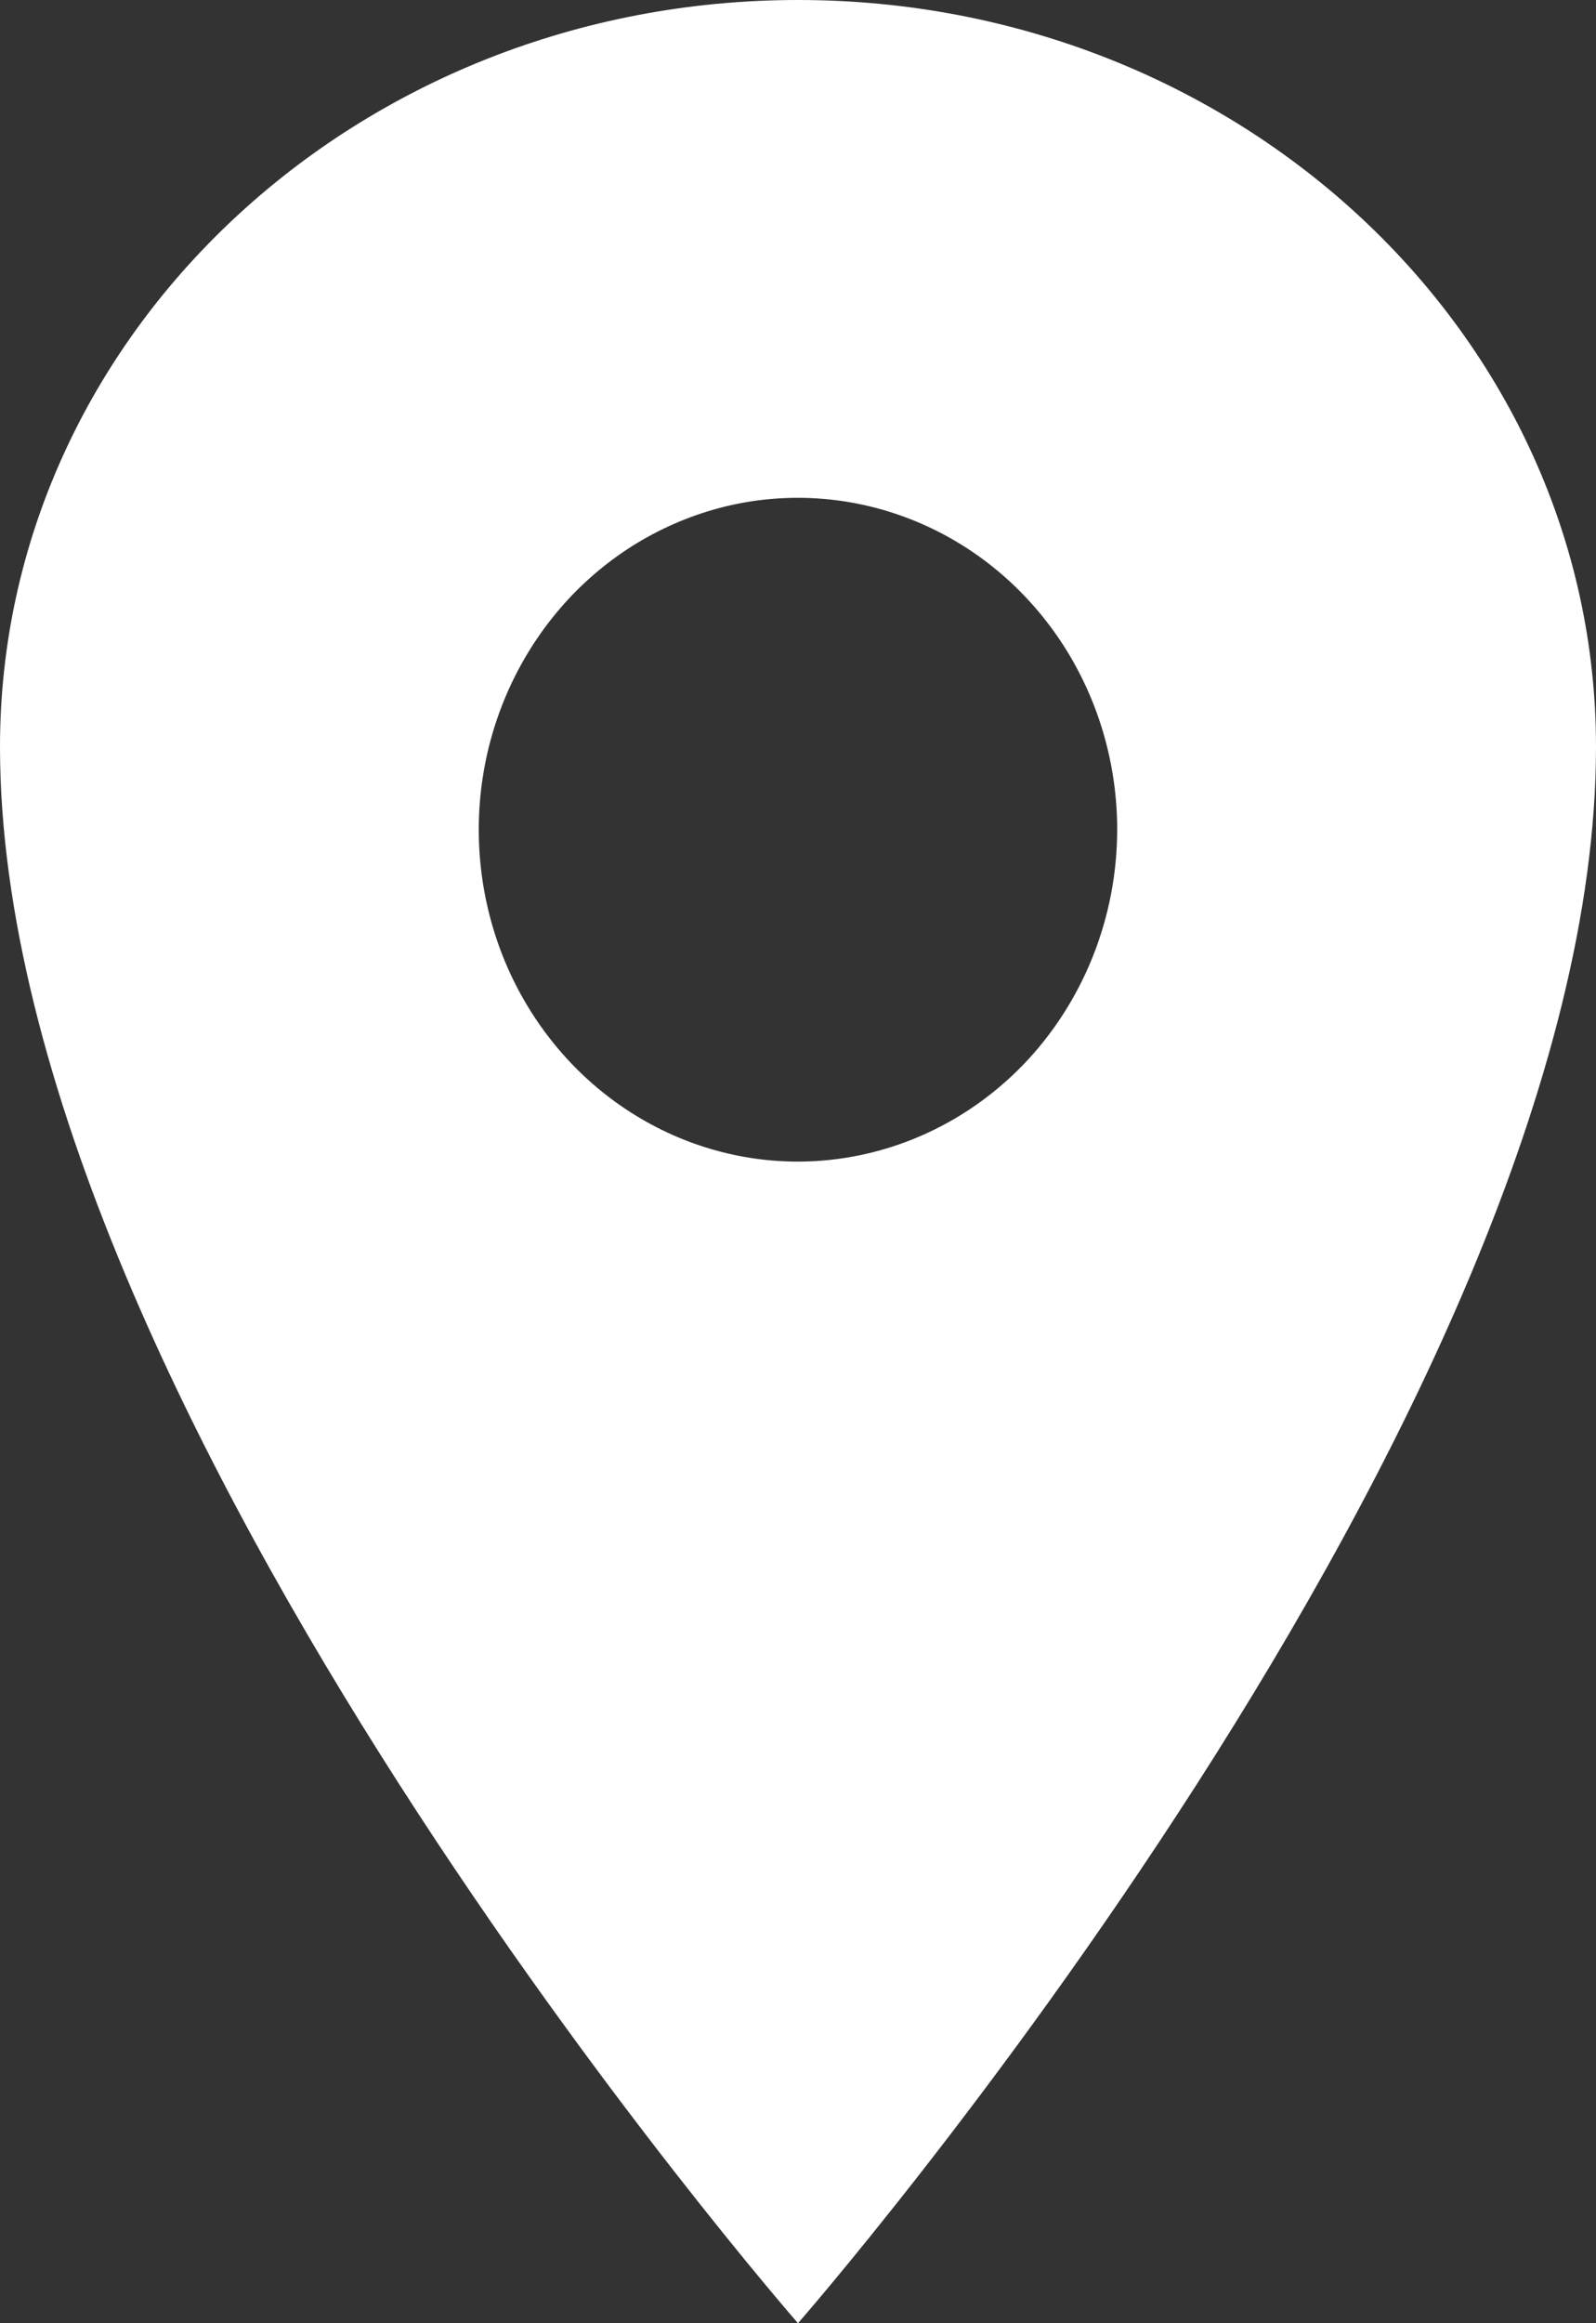 <svg width="11" height="16" viewBox="0 0 11 16" fill="none" xmlns="http://www.w3.org/2000/svg">
<rect x="0" y="0" width="11" height="16" fill="#333333" stroke="none"/>
<path d="M5.5 0C2.464 0 0 2.304 0 5.143C0 9.714 5.5 16 5.5 16C5.5 16 11 9.714 11 5.143C11 2.304 8.536 0 5.5 0ZM5.5 8C5.065 8 4.64 7.866 4.278 7.615C3.916 7.364 3.634 7.007 3.467 6.589C3.301 6.171 3.257 5.712 3.342 5.268C3.427 4.825 3.637 4.418 3.944 4.098C4.252 3.778 4.644 3.561 5.071 3.472C5.498 3.384 5.94 3.43 6.342 3.603C6.744 3.776 7.087 4.069 7.329 4.444C7.571 4.82 7.7 5.262 7.7 5.714C7.699 6.32 7.467 6.901 7.055 7.33C6.642 7.758 6.083 7.999 5.5 8Z" fill="white"/>
</svg>
